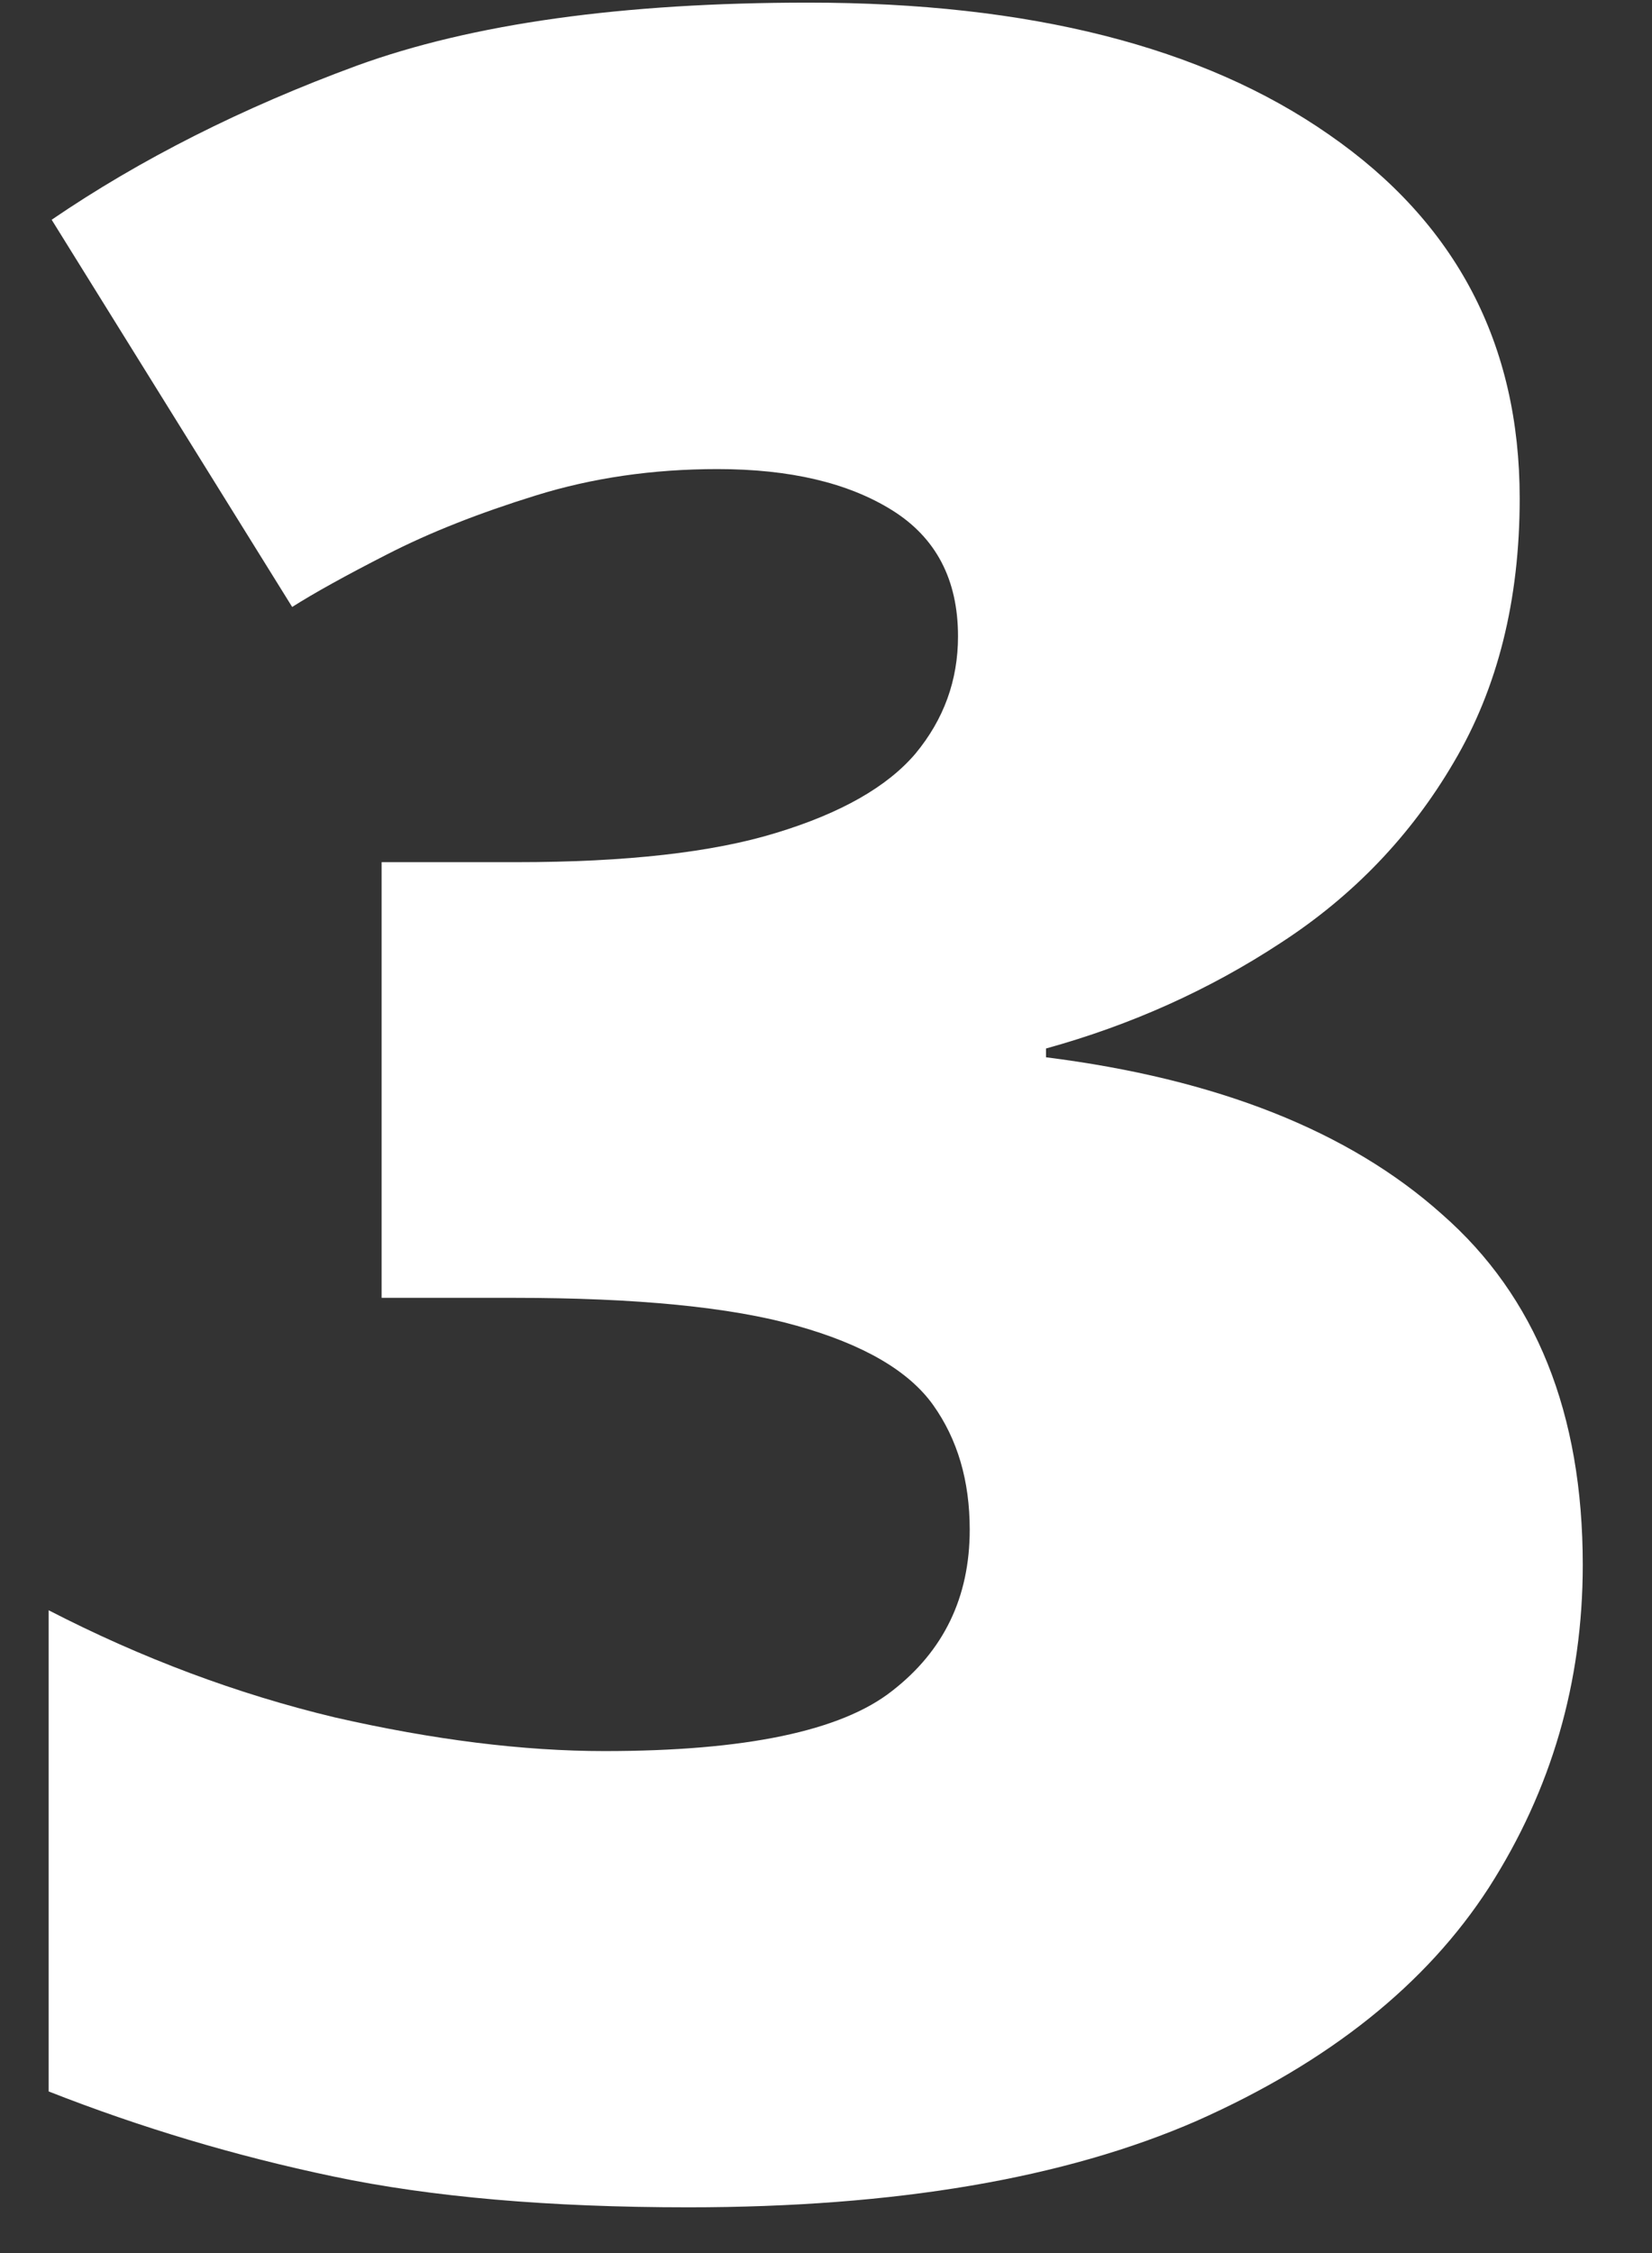<svg width="22" height="30" viewBox="0 0 22 30" fill="none" xmlns="http://www.w3.org/2000/svg">
<rect x="0" y="0" width="22" height="30" fill="#333333" stroke="none"/>
<path d="M20.238 6.637C20.238 7.991 19.945 9.163 19.359 10.152C18.787 11.129 18.018 11.93 17.055 12.555C16.104 13.18 15.062 13.648 13.93 13.961V14.078C16.208 14.365 17.966 15.061 19.203 16.168C20.453 17.262 21.078 18.818 21.078 20.836C21.078 22.398 20.662 23.831 19.828 25.133C18.995 26.422 17.699 27.457 15.941 28.238C14.184 29.006 11.925 29.391 9.164 29.391C7.315 29.391 5.74 29.254 4.438 28.98C3.135 28.707 1.872 28.329 0.648 27.848V21.441C1.885 22.079 3.155 22.555 4.457 22.867C5.772 23.167 6.97 23.316 8.051 23.316C9.926 23.316 11.202 23.049 11.879 22.516C12.569 21.982 12.914 21.266 12.914 20.367C12.914 19.716 12.751 19.163 12.426 18.707C12.1 18.251 11.495 17.9 10.609 17.652C9.737 17.405 8.48 17.281 6.84 17.281H5.082V11.48H6.879C8.337 11.48 9.49 11.35 10.336 11.09C11.195 10.829 11.814 10.478 12.191 10.035C12.569 9.579 12.758 9.059 12.758 8.473C12.758 7.717 12.465 7.158 11.879 6.793C11.293 6.428 10.518 6.246 9.555 6.246C8.695 6.246 7.888 6.363 7.133 6.598C6.378 6.832 5.72 7.092 5.16 7.379C4.6 7.665 4.177 7.9 3.891 8.082L0.688 2.926C1.872 2.118 3.227 1.435 4.75 0.875C6.286 0.315 8.292 0.035 10.766 0.035C13.708 0.035 16.02 0.621 17.699 1.793C19.392 2.965 20.238 4.579 20.238 6.637Z" fill="white"/>
</svg>
